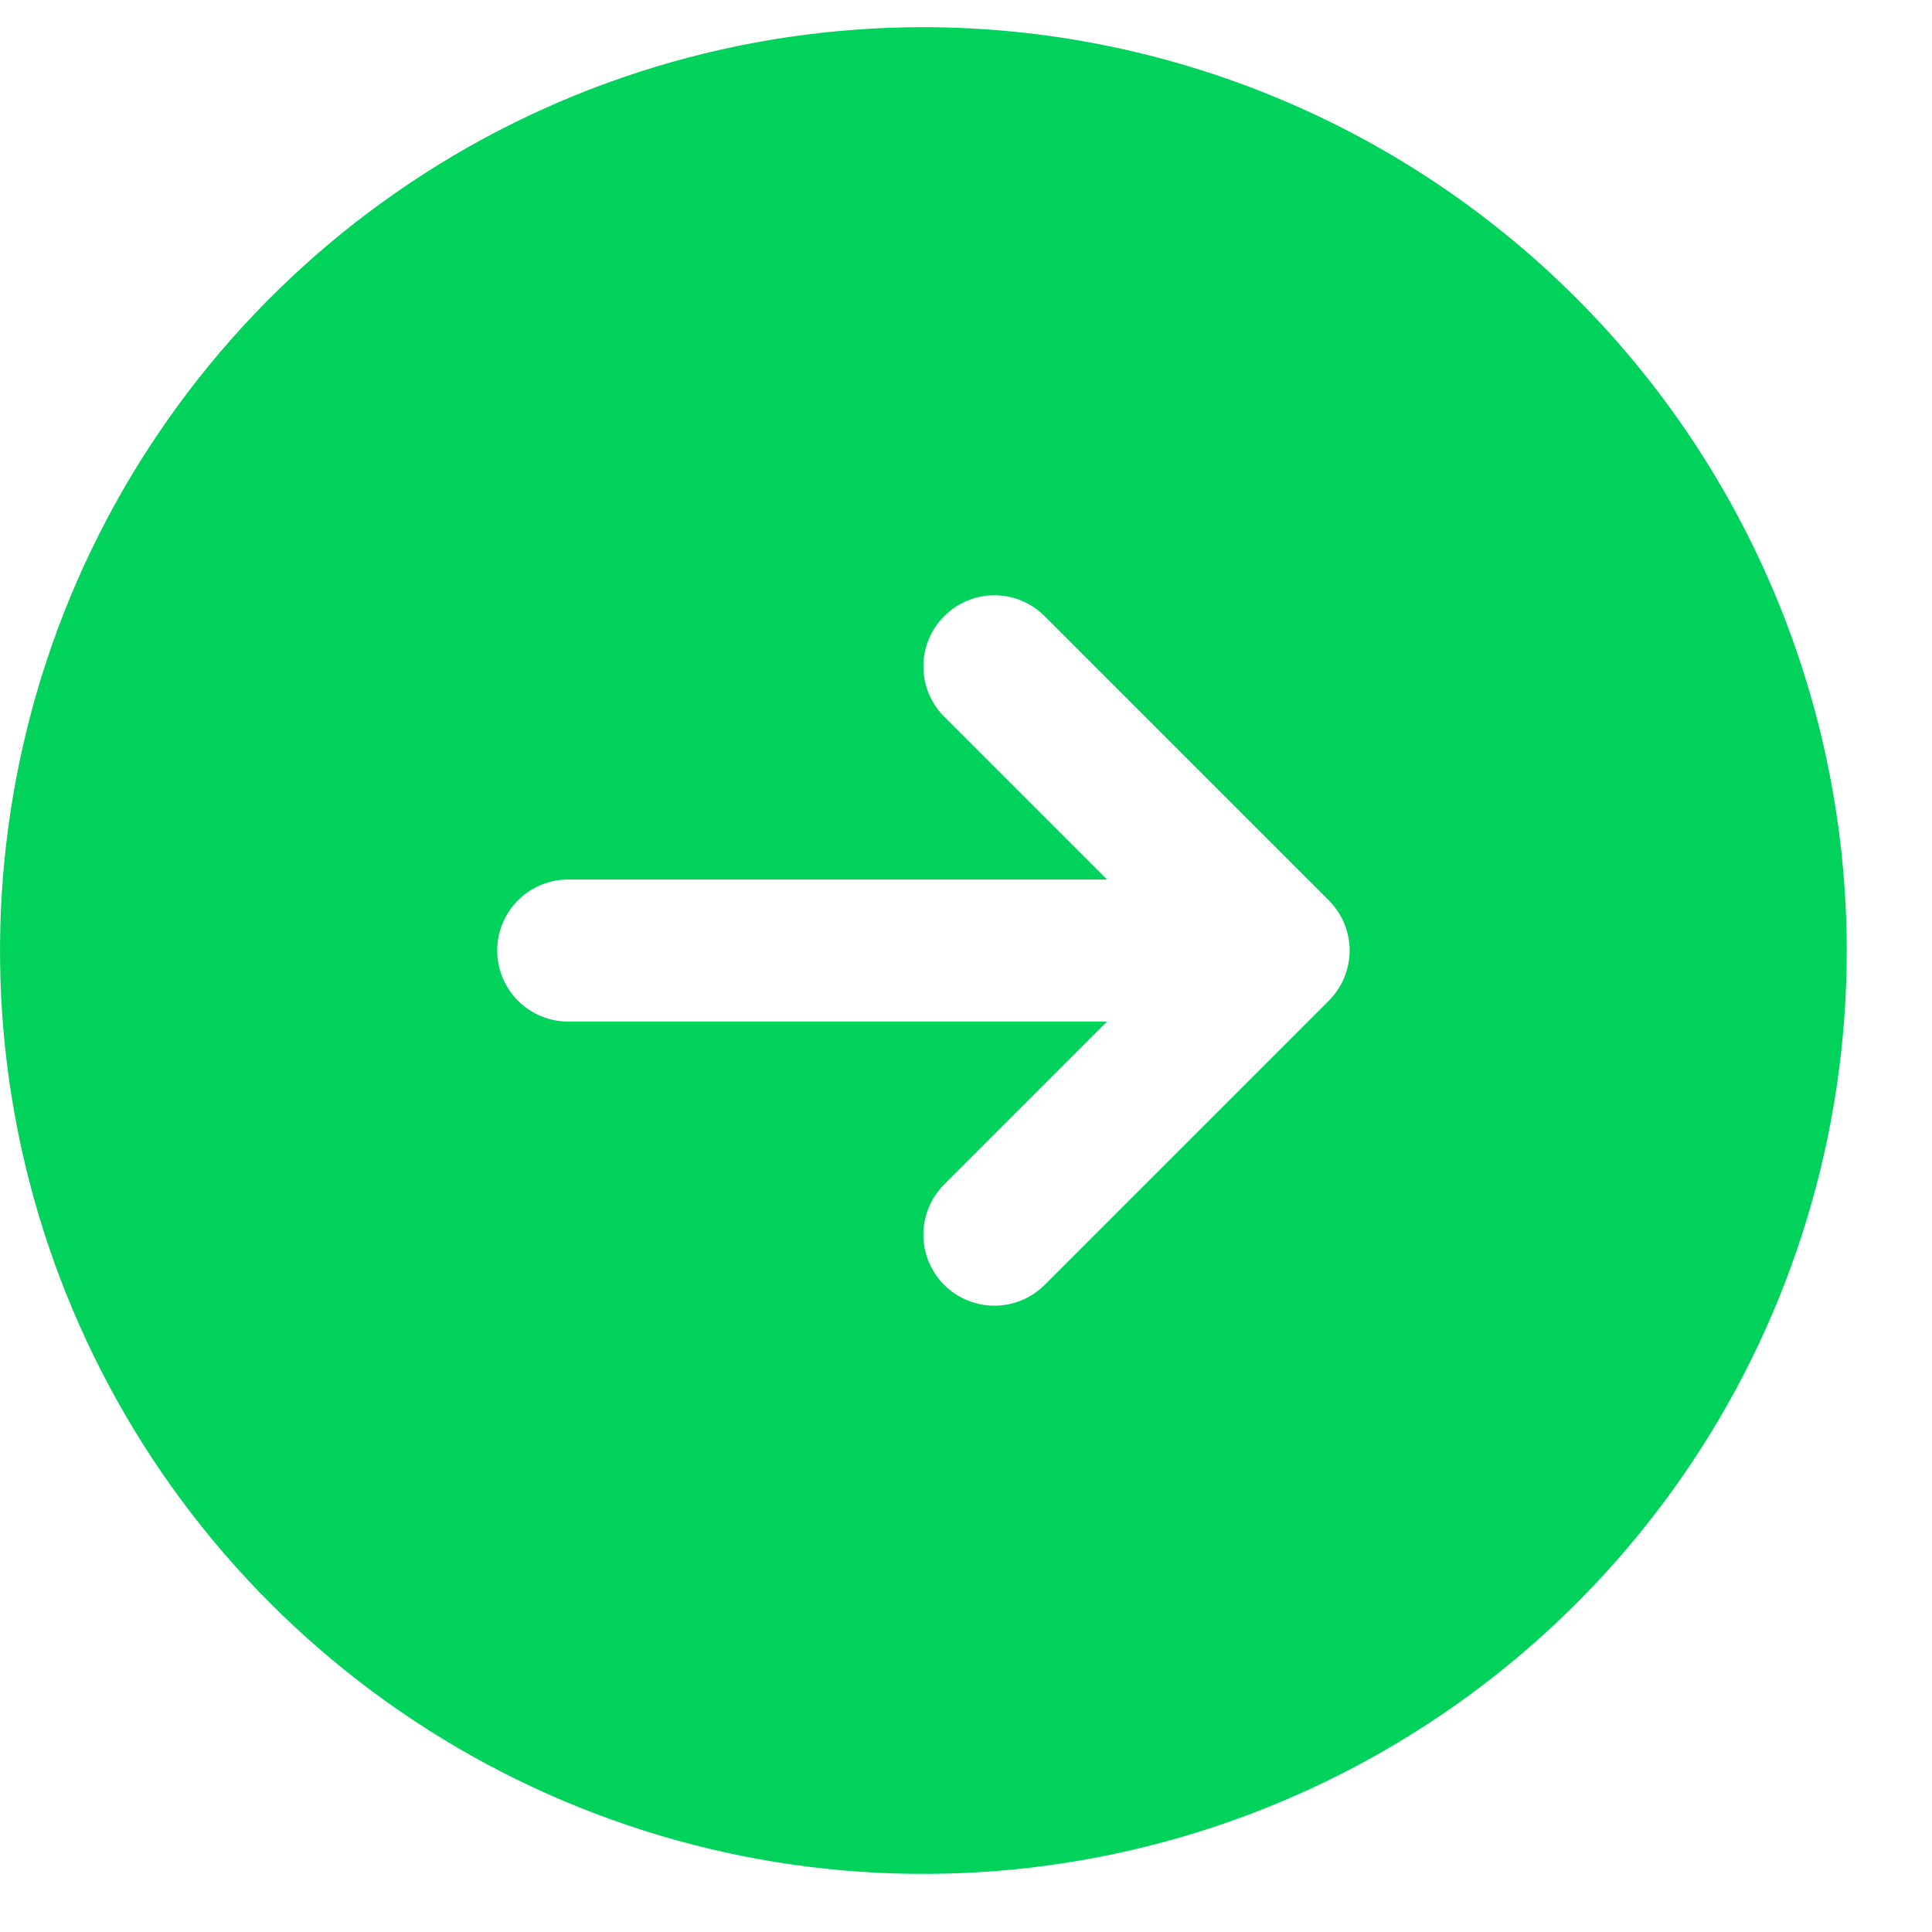 <svg width="17" height="17" viewBox="0 0 17 17" fill="none" xmlns="http://www.w3.org/2000/svg">
<path d="M8.125 0.239C6.518 0.239 4.947 0.715 3.611 1.608C2.275 2.501 1.233 3.77 0.618 5.254C0.004 6.739 -0.157 8.373 0.156 9.949C0.47 11.525 1.243 12.973 2.38 14.109C3.516 15.245 4.964 16.019 6.54 16.333C8.116 16.646 9.75 16.485 11.234 15.87C12.719 15.255 13.988 14.214 14.881 12.878C15.774 11.542 16.25 9.971 16.25 8.364C16.248 6.21 15.391 4.144 13.868 2.621C12.345 1.098 10.279 0.241 8.125 0.239ZM11.692 8.806L9.192 11.306C9.075 11.423 8.916 11.489 8.75 11.489C8.584 11.489 8.425 11.423 8.308 11.306C8.191 11.189 8.125 11.03 8.125 10.864C8.125 10.698 8.191 10.539 8.308 10.422L9.741 8.989H5C4.834 8.989 4.675 8.923 4.558 8.806C4.441 8.688 4.375 8.53 4.375 8.364C4.375 8.198 4.441 8.039 4.558 7.922C4.675 7.805 4.834 7.739 5 7.739H9.741L8.308 6.306C8.191 6.189 8.125 6.03 8.125 5.864C8.125 5.698 8.191 5.539 8.308 5.422C8.425 5.304 8.584 5.238 8.75 5.238C8.916 5.238 9.075 5.304 9.192 5.422L11.692 7.922C11.75 7.98 11.796 8.049 11.828 8.124C11.859 8.2 11.876 8.282 11.876 8.364C11.876 8.446 11.859 8.527 11.828 8.603C11.796 8.679 11.75 8.748 11.692 8.806Z" fill="#00D25B"/>
</svg>

